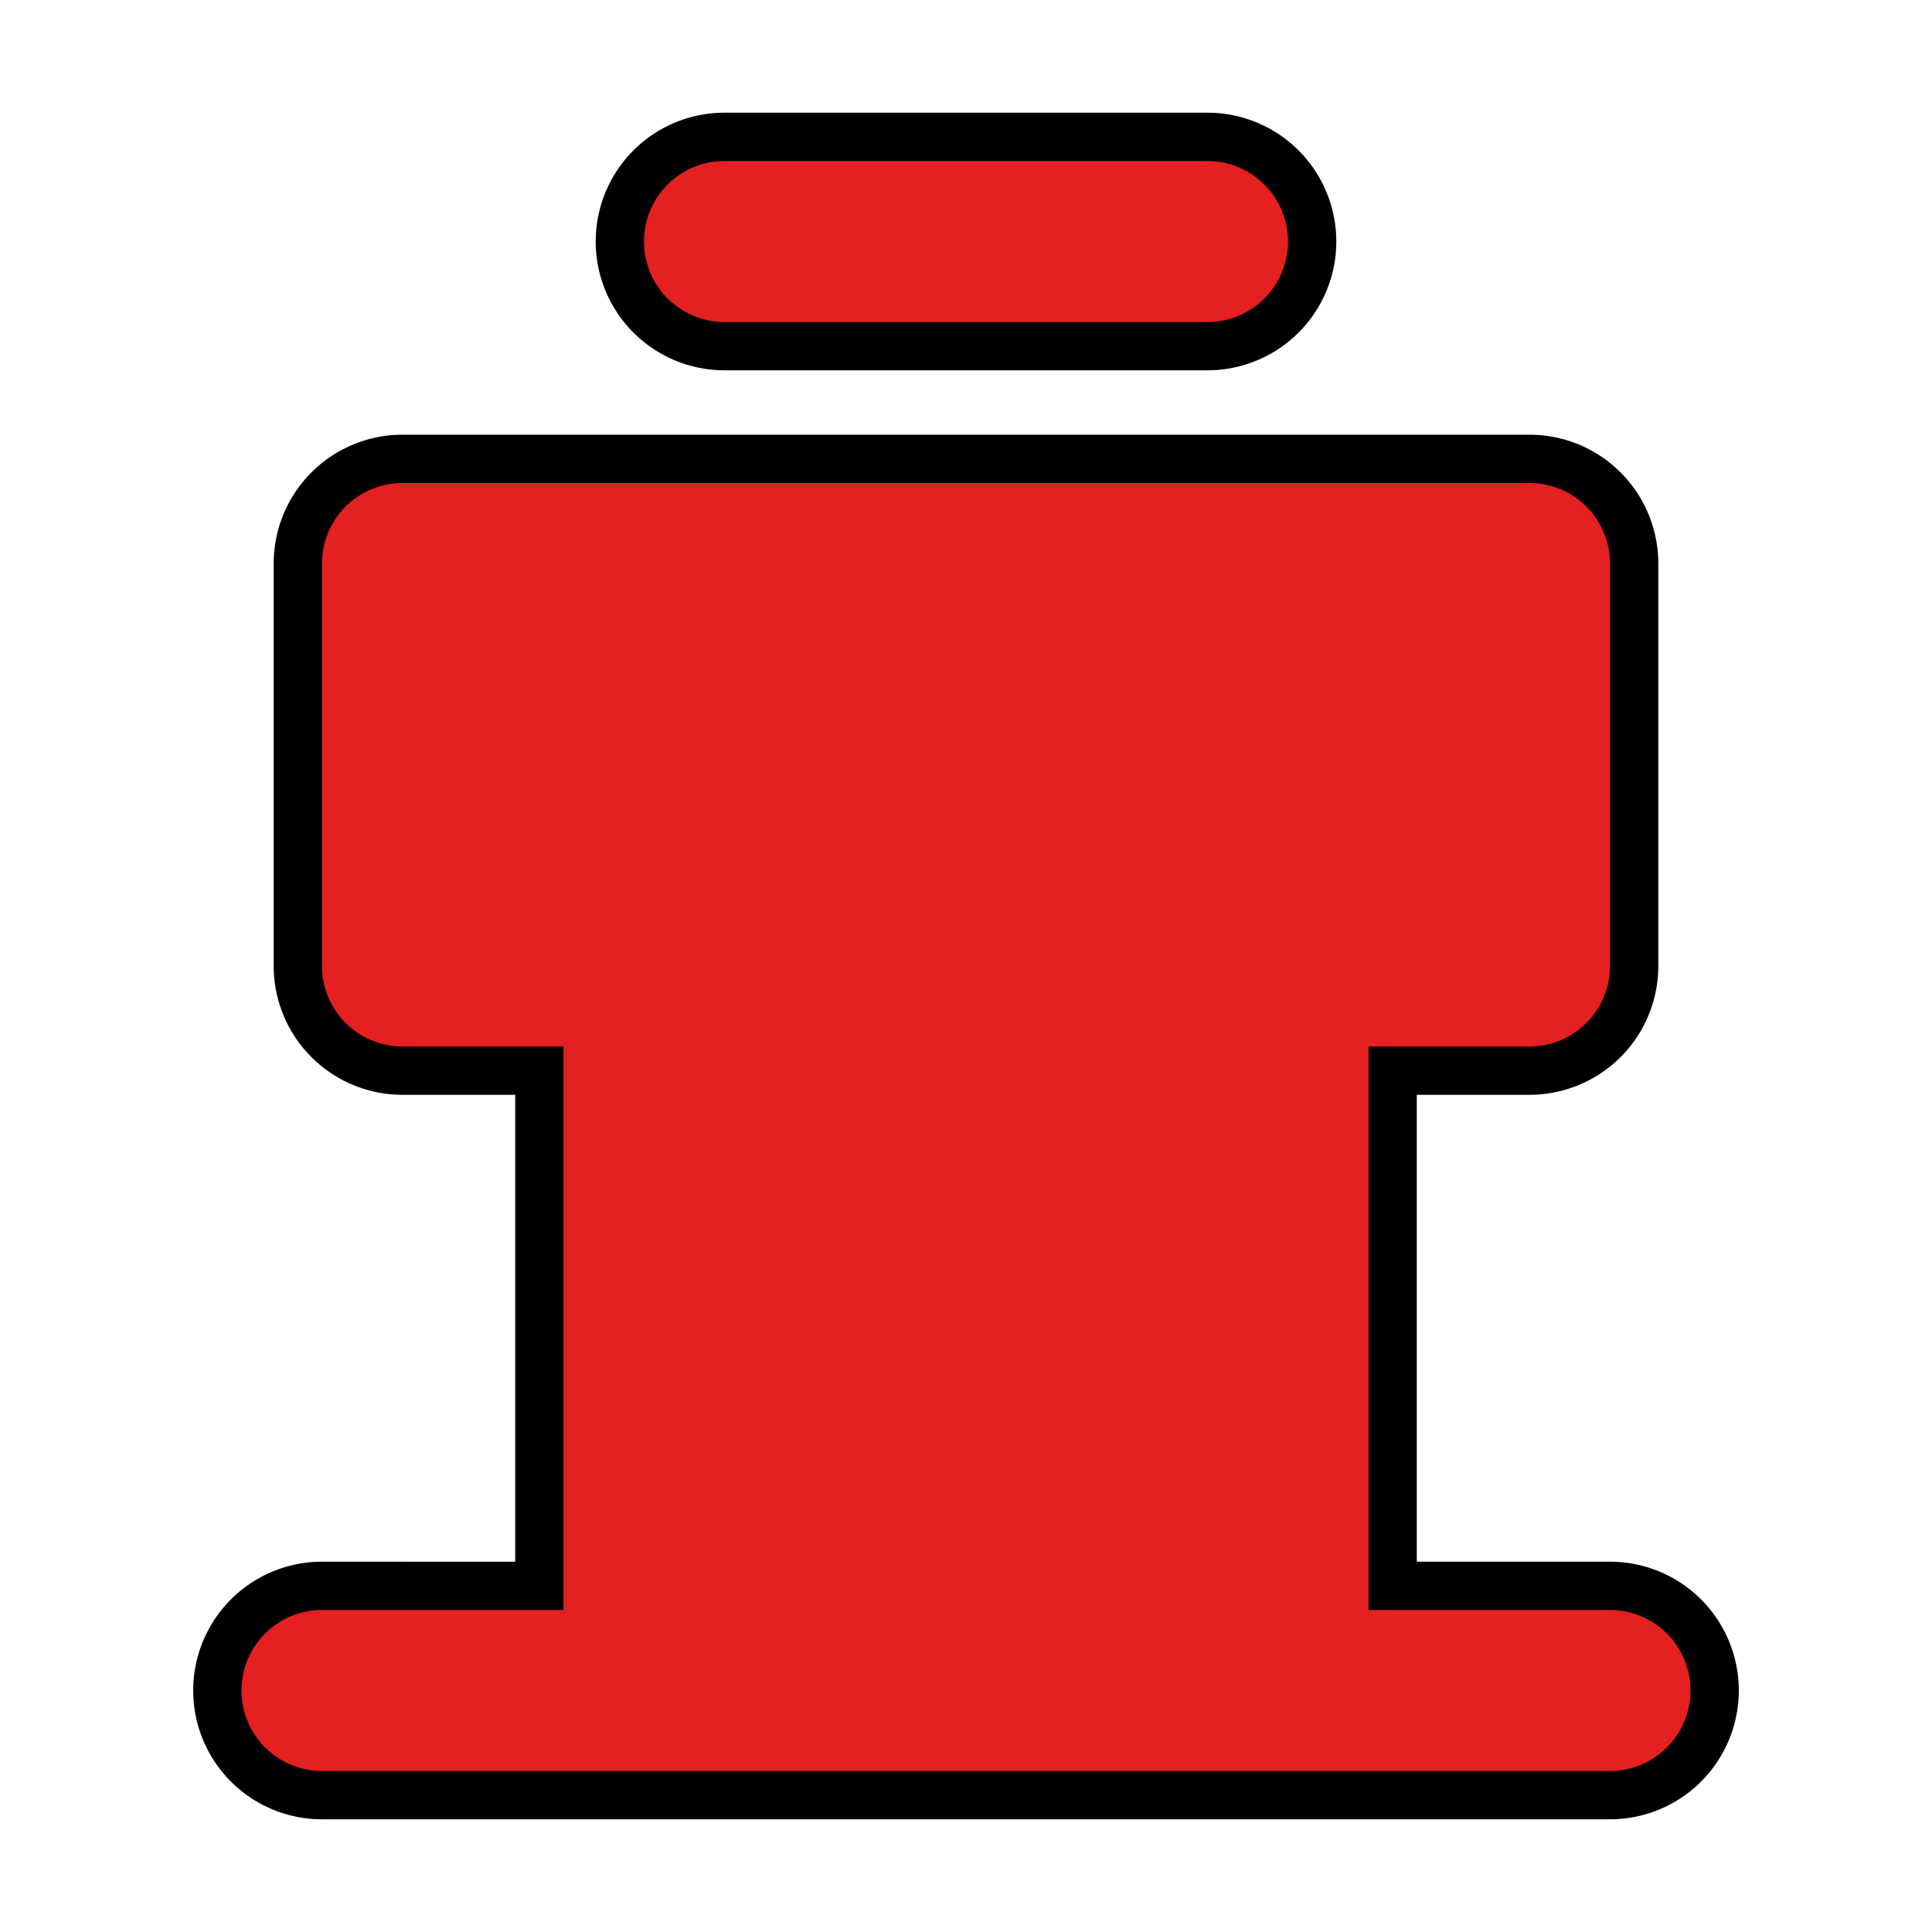 <!DOCTYPE svg PUBLIC "-//W3C//DTD SVG 1.1//EN" "http://www.w3.org/Graphics/SVG/1.1/DTD/svg11.dtd">

<!-- Uploaded to: SVG Repo, www.svgrepo.com, Transformed by: SVG Repo Mixer Tools -->
<svg fill="#E52020" width="800px" height="800px" viewBox="0 0 24.00 24.00" xmlns="http://www.w3.org/2000/svg" stroke="#E52020" stroke-width="0">

<g id="SVGRepo_bgCarrier" stroke-width="0"/>

<g id="SVGRepo_tracerCarrier" stroke-linecap="round" stroke-linejoin="round" stroke="#000000" stroke-width="1.2">

<path d="M20,20H17V13h2a1,1,0,0,0,1-1V7a1,1,0,0,0-1-1H5A1,1,0,0,0,4,7v5a1,1,0,0,0,1,1H7v7H4a1,1,0,0,0,0,2H20a1,1,0,0,0,0-2Z"/>

<path d="M9,4h6a1,1,0,0,0,0-2H9A1,1,0,0,0,9,4Z"/>

</g>

<g id="SVGRepo_iconCarrier">

<path d="M20,20H17V13h2a1,1,0,0,0,1-1V7a1,1,0,0,0-1-1H5A1,1,0,0,0,4,7v5a1,1,0,0,0,1,1H7v7H4a1,1,0,0,0,0,2H20a1,1,0,0,0,0-2Z"/>

<path d="M9,4h6a1,1,0,0,0,0-2H9A1,1,0,0,0,9,4Z"/>

</g>

</svg>